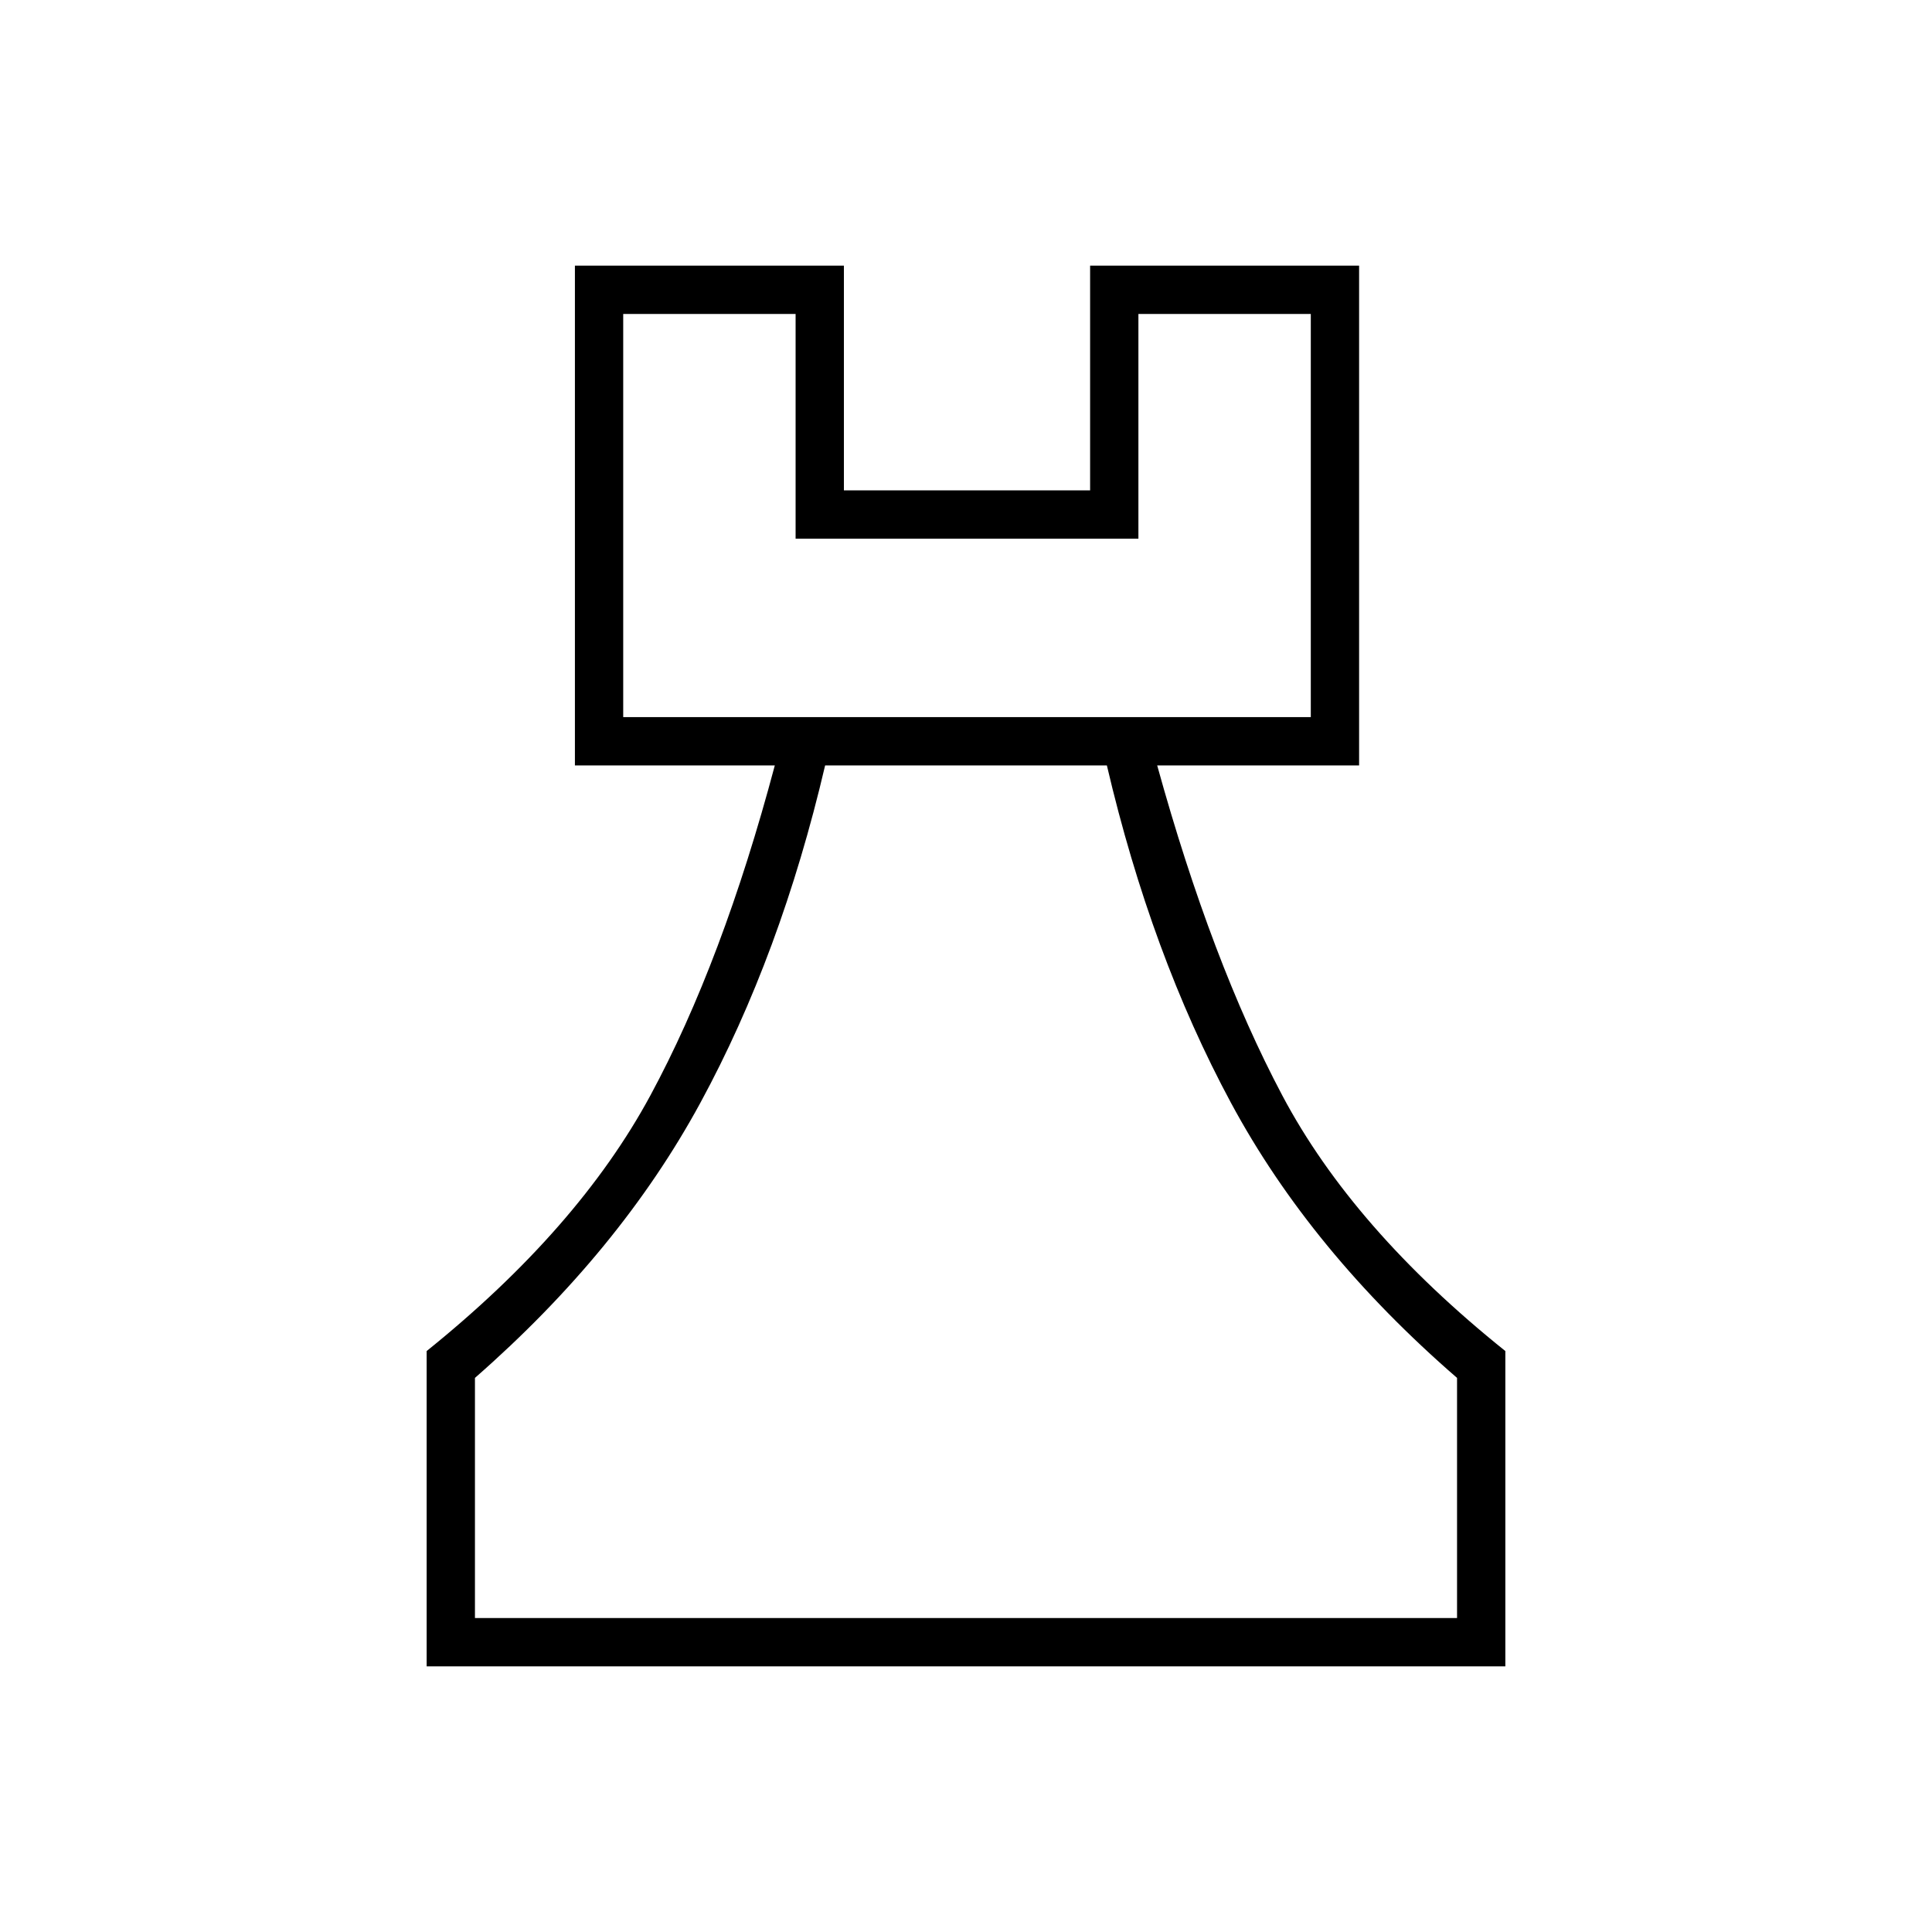<svg xmlns="http://www.w3.org/2000/svg" height="40" viewBox="0 -960 960 960" width="40"><path d="M212-132v-156.67q75.33-60.66 111.17-127Q359-482 385-579.67h-99.33V-828h133.66v111.67h122.34V-828h133.66v248.33H575q27 97.67 62.17 164 35.16 66.34 110.83 127V-132H212Zm24-24h488v-119.33q-72.67-63-112.33-136.67Q572-485.67 550-579.67H410q-22 94-62 167.67-40 73.67-112 136.67V-156Zm73.67-447.67h341.66V-804h-85.66v111.67H395.33V-804h-85.66v200.33ZM480-156ZM309.67-603.67H651.33 309.67Z"/></svg>